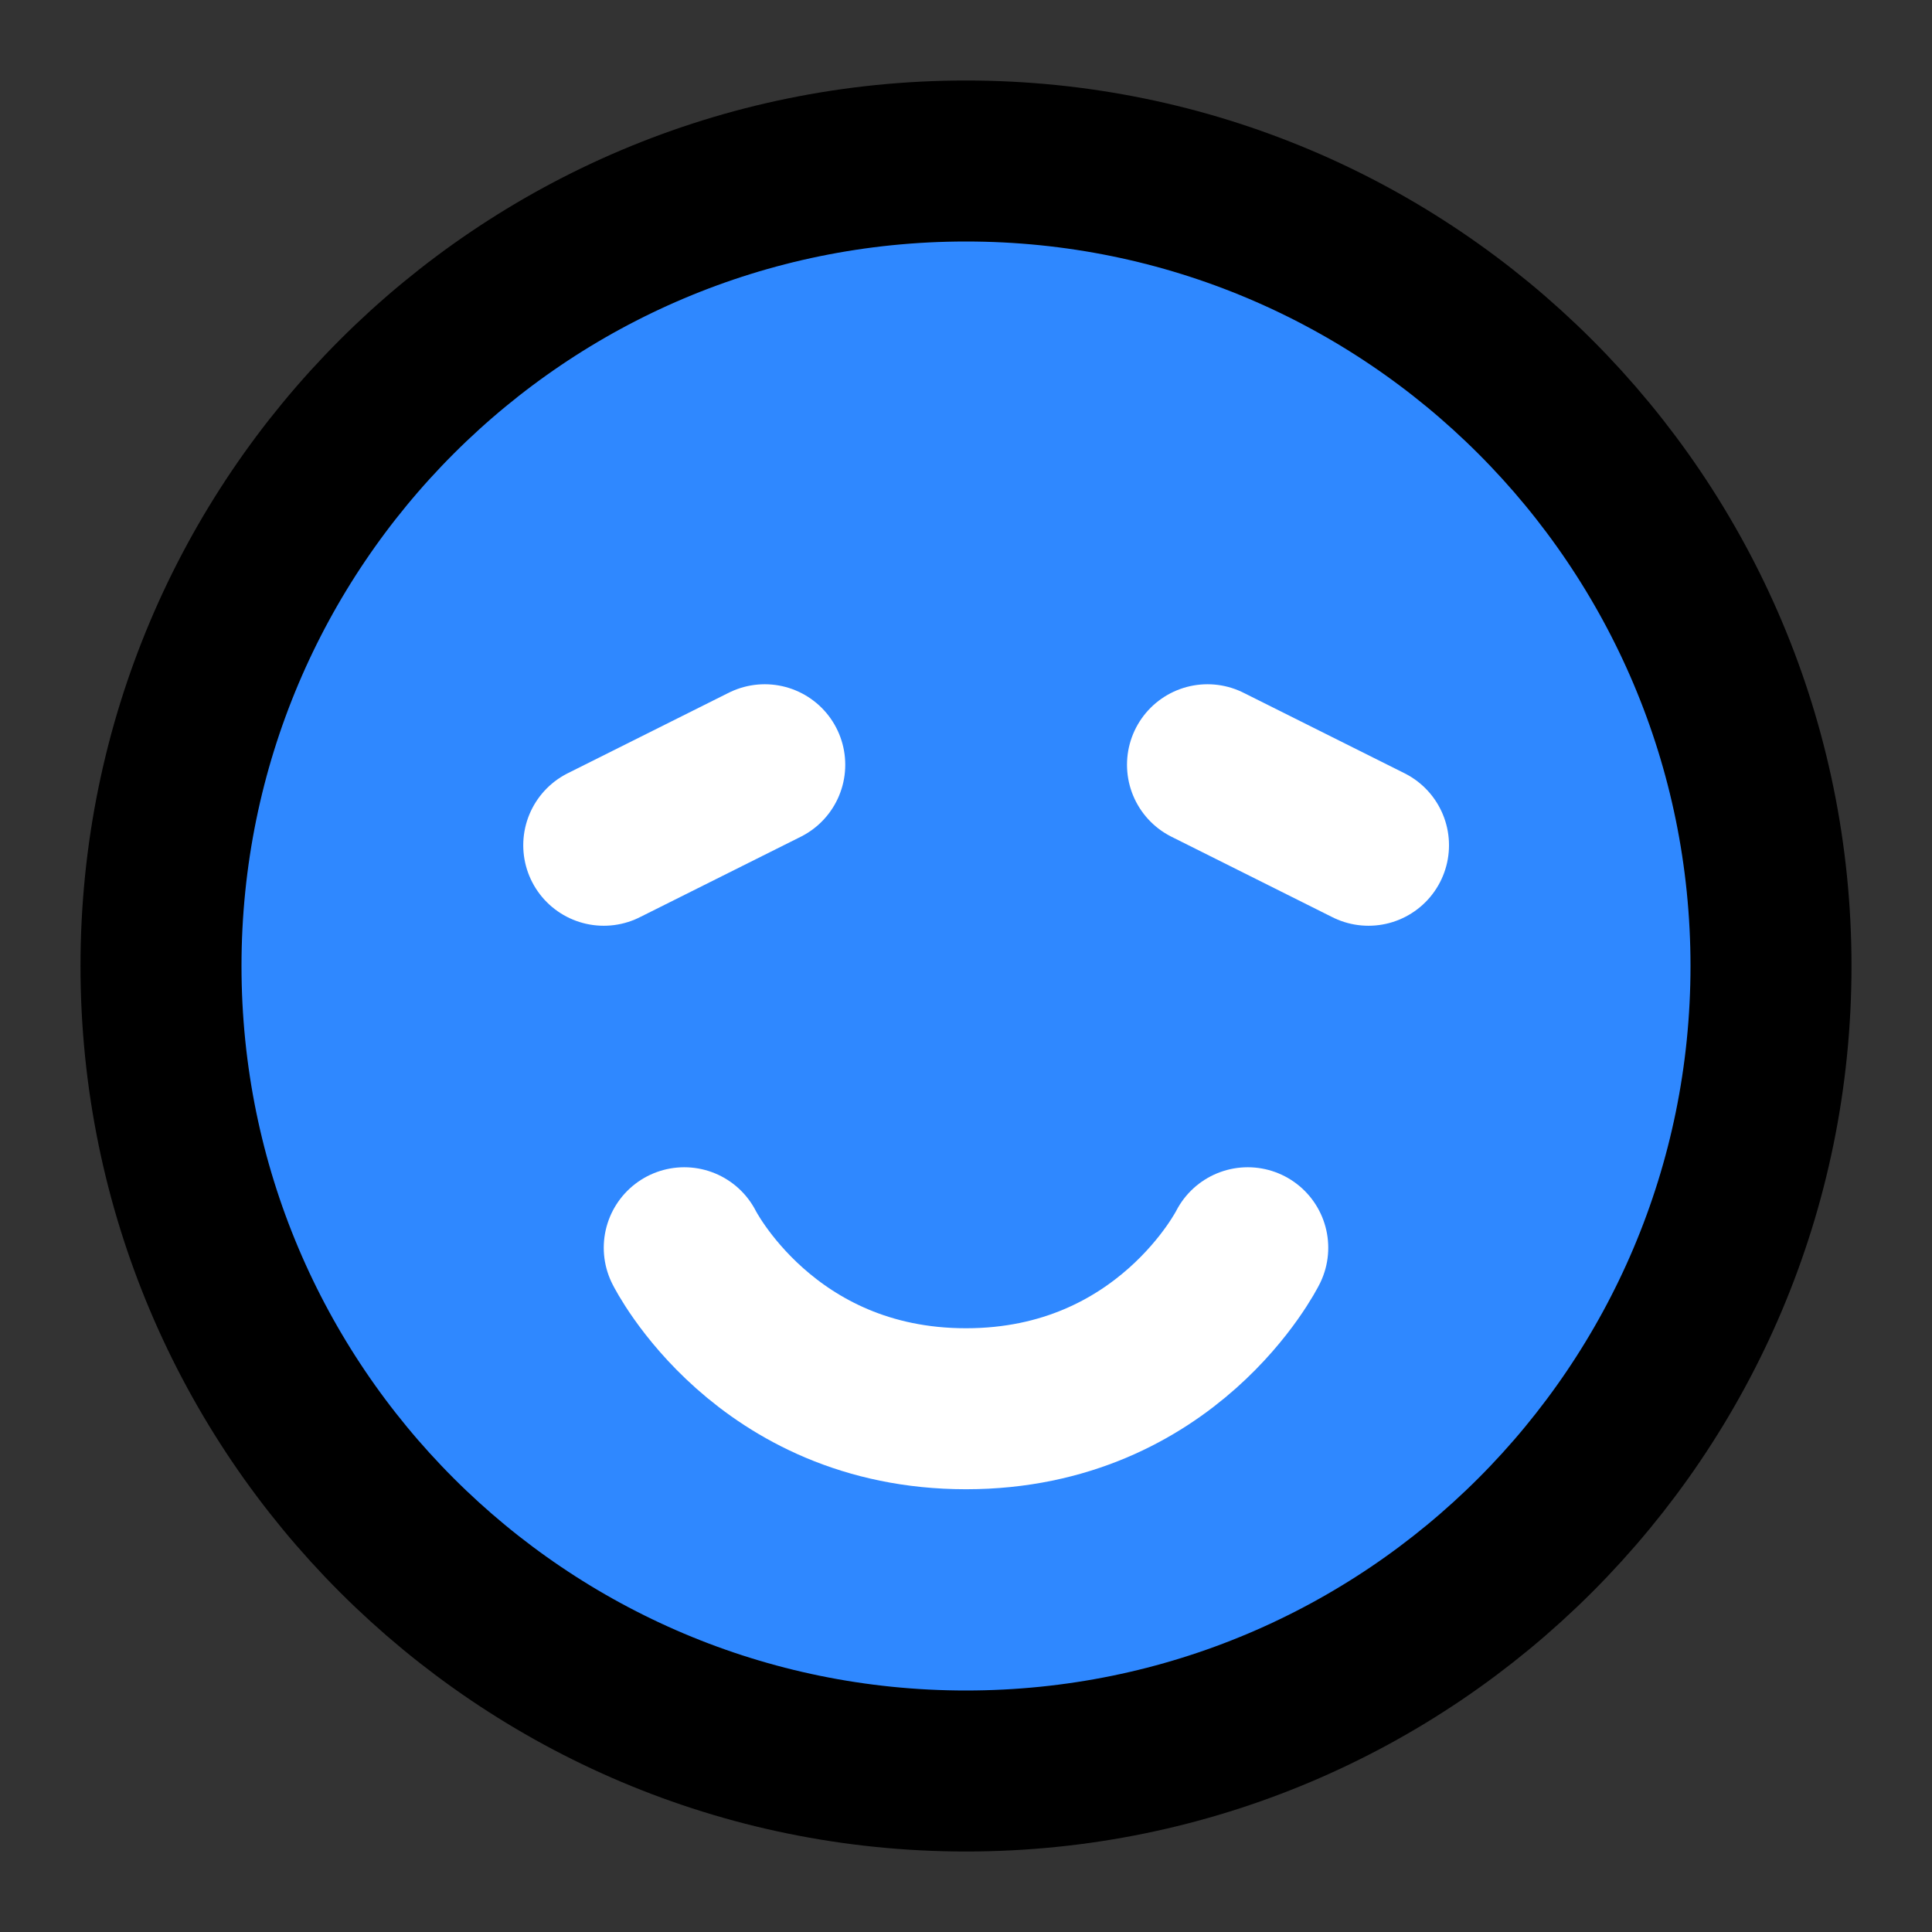 <svg width="48" height="48" fill="none" xmlns="http://www.w3.org/2000/svg"><rect width="100%" height="100%" fill="#333333" stroke="none"/><path d="M24 44c11.046 0 20-8.954 20-20S35.046 4 24 4 4 12.954 4 24s8.954 20 20 20Z" fill="#2F88FF" stroke="#000" stroke-width="4" stroke-linejoin="round"/><path d="m34 21-4-2M19 19l-4 2M31 31s-2 4-7 4-7-4-7-4" stroke="#fff" stroke-width="4" stroke-linecap="round" stroke-linejoin="round"/></svg>